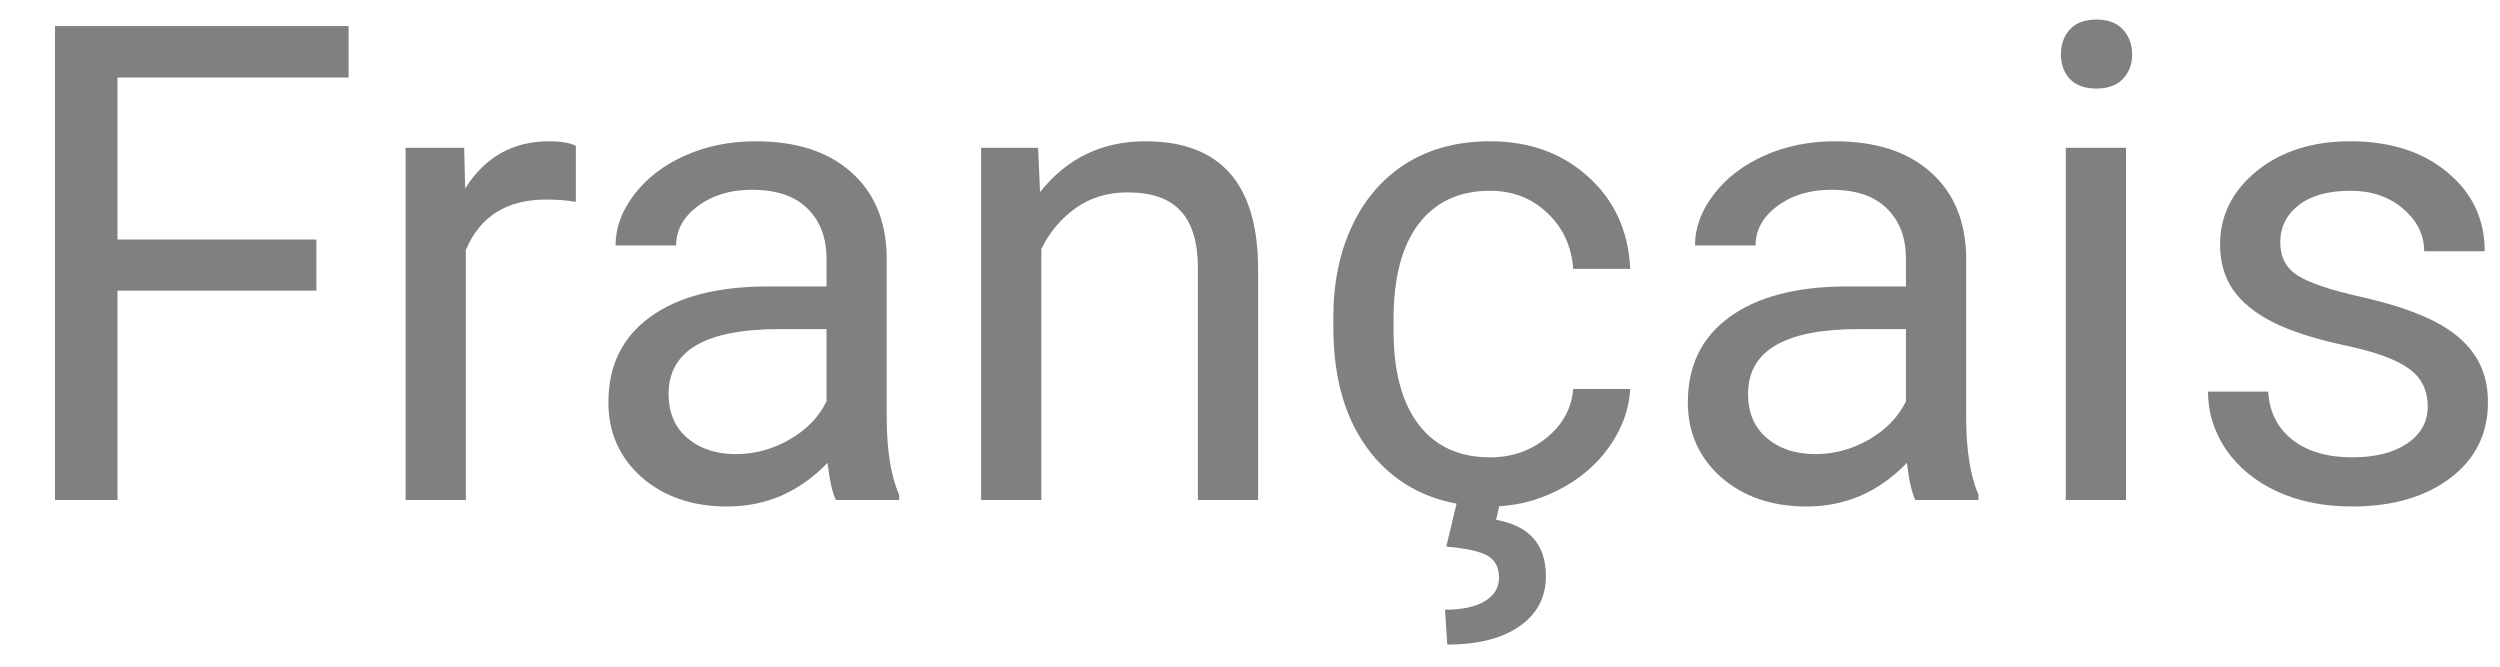 <svg width="45" height="12" viewBox="0 0 45 12" fill="none" xmlns="http://www.w3.org/2000/svg">
    <path d="M5.695 5.232H2.115V9H0.99V0.469H6.275V1.395H2.115V4.312H5.695V5.232ZM10.365 3.633C10.201 3.605 10.023 3.592 9.832 3.592C9.121 3.592 8.639 3.895 8.385 4.5V9H7.301V2.66H8.355L8.373 3.393C8.729 2.826 9.232 2.543 9.885 2.543C10.096 2.543 10.256 2.57 10.365 2.625V3.633ZM15.047 9C14.984 8.875 14.934 8.652 14.895 8.332C14.391 8.855 13.789 9.117 13.09 9.117C12.465 9.117 11.951 8.941 11.549 8.59C11.15 8.234 10.951 7.785 10.951 7.242C10.951 6.582 11.201 6.07 11.701 5.707C12.205 5.34 12.912 5.156 13.822 5.156H14.877V4.658C14.877 4.279 14.764 3.979 14.537 3.756C14.31 3.529 13.977 3.416 13.535 3.416C13.148 3.416 12.824 3.514 12.562 3.709C12.301 3.904 12.17 4.141 12.17 4.418H11.08C11.08 4.102 11.191 3.797 11.414 3.504C11.641 3.207 11.945 2.973 12.328 2.801C12.715 2.629 13.139 2.543 13.6 2.543C14.33 2.543 14.902 2.727 15.316 3.094C15.73 3.457 15.945 3.959 15.961 4.6V7.518C15.961 8.1 16.035 8.562 16.184 8.906V9H15.047ZM13.248 8.174C13.588 8.174 13.91 8.086 14.215 7.91C14.52 7.734 14.74 7.506 14.877 7.225V5.924H14.027C12.699 5.924 12.035 6.312 12.035 7.09C12.035 7.43 12.148 7.695 12.375 7.887C12.602 8.078 12.893 8.174 13.248 8.174ZM18.686 2.66L18.721 3.457C19.205 2.848 19.838 2.543 20.619 2.543C21.959 2.543 22.635 3.299 22.646 4.811V9H21.562V4.805C21.559 4.348 21.453 4.01 21.246 3.791C21.043 3.572 20.725 3.463 20.291 3.463C19.939 3.463 19.631 3.557 19.365 3.744C19.1 3.932 18.893 4.178 18.744 4.482V9H17.66V2.66H18.686ZM26.824 8.232C27.211 8.232 27.549 8.115 27.838 7.881C28.127 7.646 28.287 7.354 28.318 7.002H29.344C29.324 7.365 29.199 7.711 28.969 8.039C28.738 8.367 28.43 8.629 28.043 8.824C27.66 9.02 27.254 9.117 26.824 9.117C25.961 9.117 25.273 8.83 24.762 8.256C24.254 7.678 24 6.889 24 5.889V5.707C24 5.09 24.113 4.541 24.34 4.061C24.566 3.58 24.891 3.207 25.312 2.941C25.738 2.676 26.24 2.543 26.818 2.543C27.529 2.543 28.119 2.756 28.588 3.182C29.061 3.607 29.312 4.16 29.344 4.84H28.318C28.287 4.43 28.131 4.094 27.85 3.832C27.572 3.566 27.229 3.434 26.818 3.434C26.268 3.434 25.84 3.633 25.535 4.031C25.234 4.426 25.084 4.998 25.084 5.748V5.953C25.084 6.684 25.234 7.246 25.535 7.641C25.836 8.035 26.266 8.232 26.824 8.232ZM27 9.053L26.93 9.357C27.527 9.463 27.826 9.801 27.826 10.371C27.826 10.75 27.67 11.049 27.357 11.268C27.045 11.49 26.609 11.602 26.051 11.602L26.01 10.975C26.318 10.975 26.557 10.924 26.725 10.822C26.896 10.721 26.982 10.578 26.982 10.395C26.982 10.223 26.92 10.096 26.795 10.014C26.67 9.932 26.416 9.873 26.033 9.838L26.221 9.053H27ZM34.477 9C34.414 8.875 34.363 8.652 34.324 8.332C33.82 8.855 33.219 9.117 32.52 9.117C31.895 9.117 31.381 8.941 30.979 8.59C30.58 8.234 30.381 7.785 30.381 7.242C30.381 6.582 30.631 6.07 31.131 5.707C31.635 5.34 32.342 5.156 33.252 5.156H34.307V4.658C34.307 4.279 34.193 3.979 33.967 3.756C33.74 3.529 33.406 3.416 32.965 3.416C32.578 3.416 32.254 3.514 31.992 3.709C31.73 3.904 31.6 4.141 31.6 4.418H30.51C30.51 4.102 30.621 3.797 30.844 3.504C31.07 3.207 31.375 2.973 31.758 2.801C32.145 2.629 32.568 2.543 33.029 2.543C33.76 2.543 34.332 2.727 34.746 3.094C35.16 3.457 35.375 3.959 35.391 4.6V7.518C35.391 8.1 35.465 8.562 35.613 8.906V9H34.477ZM32.678 8.174C33.018 8.174 33.34 8.086 33.645 7.91C33.949 7.734 34.17 7.506 34.307 7.225V5.924H33.457C32.129 5.924 31.465 6.312 31.465 7.09C31.465 7.43 31.578 7.695 31.805 7.887C32.031 8.078 32.322 8.174 32.678 8.174ZM38.268 9H37.184V2.66H38.268V9ZM37.096 0.979C37.096 0.803 37.148 0.654 37.254 0.533C37.363 0.412 37.523 0.352 37.734 0.352C37.945 0.352 38.105 0.412 38.215 0.533C38.324 0.654 38.379 0.803 38.379 0.979C38.379 1.154 38.324 1.301 38.215 1.418C38.105 1.535 37.945 1.594 37.734 1.594C37.523 1.594 37.363 1.535 37.254 1.418C37.148 1.301 37.096 1.154 37.096 0.979ZM43.699 7.318C43.699 7.025 43.588 6.799 43.365 6.639C43.147 6.475 42.762 6.334 42.211 6.217C41.664 6.1 41.228 5.959 40.904 5.795C40.584 5.631 40.346 5.436 40.19 5.209C40.037 4.982 39.961 4.713 39.961 4.4C39.961 3.881 40.18 3.441 40.617 3.082C41.059 2.723 41.621 2.543 42.305 2.543C43.023 2.543 43.605 2.729 44.051 3.1C44.5 3.471 44.725 3.945 44.725 4.523H43.635C43.635 4.227 43.508 3.971 43.254 3.756C43.004 3.541 42.688 3.434 42.305 3.434C41.91 3.434 41.602 3.52 41.379 3.691C41.156 3.863 41.045 4.088 41.045 4.365C41.045 4.627 41.148 4.824 41.355 4.957C41.562 5.09 41.935 5.217 42.475 5.338C43.018 5.459 43.457 5.604 43.793 5.771C44.129 5.939 44.377 6.143 44.537 6.381C44.701 6.615 44.783 6.902 44.783 7.242C44.783 7.809 44.557 8.264 44.103 8.607C43.65 8.947 43.062 9.117 42.34 9.117C41.832 9.117 41.383 9.027 40.992 8.848C40.602 8.668 40.295 8.418 40.072 8.098C39.853 7.773 39.744 7.424 39.744 7.049H40.828C40.848 7.412 40.992 7.701 41.262 7.916C41.535 8.127 41.895 8.232 42.34 8.232C42.75 8.232 43.078 8.15 43.324 7.986C43.574 7.818 43.699 7.596 43.699 7.318Z" fill="#808080"/>
</svg>
